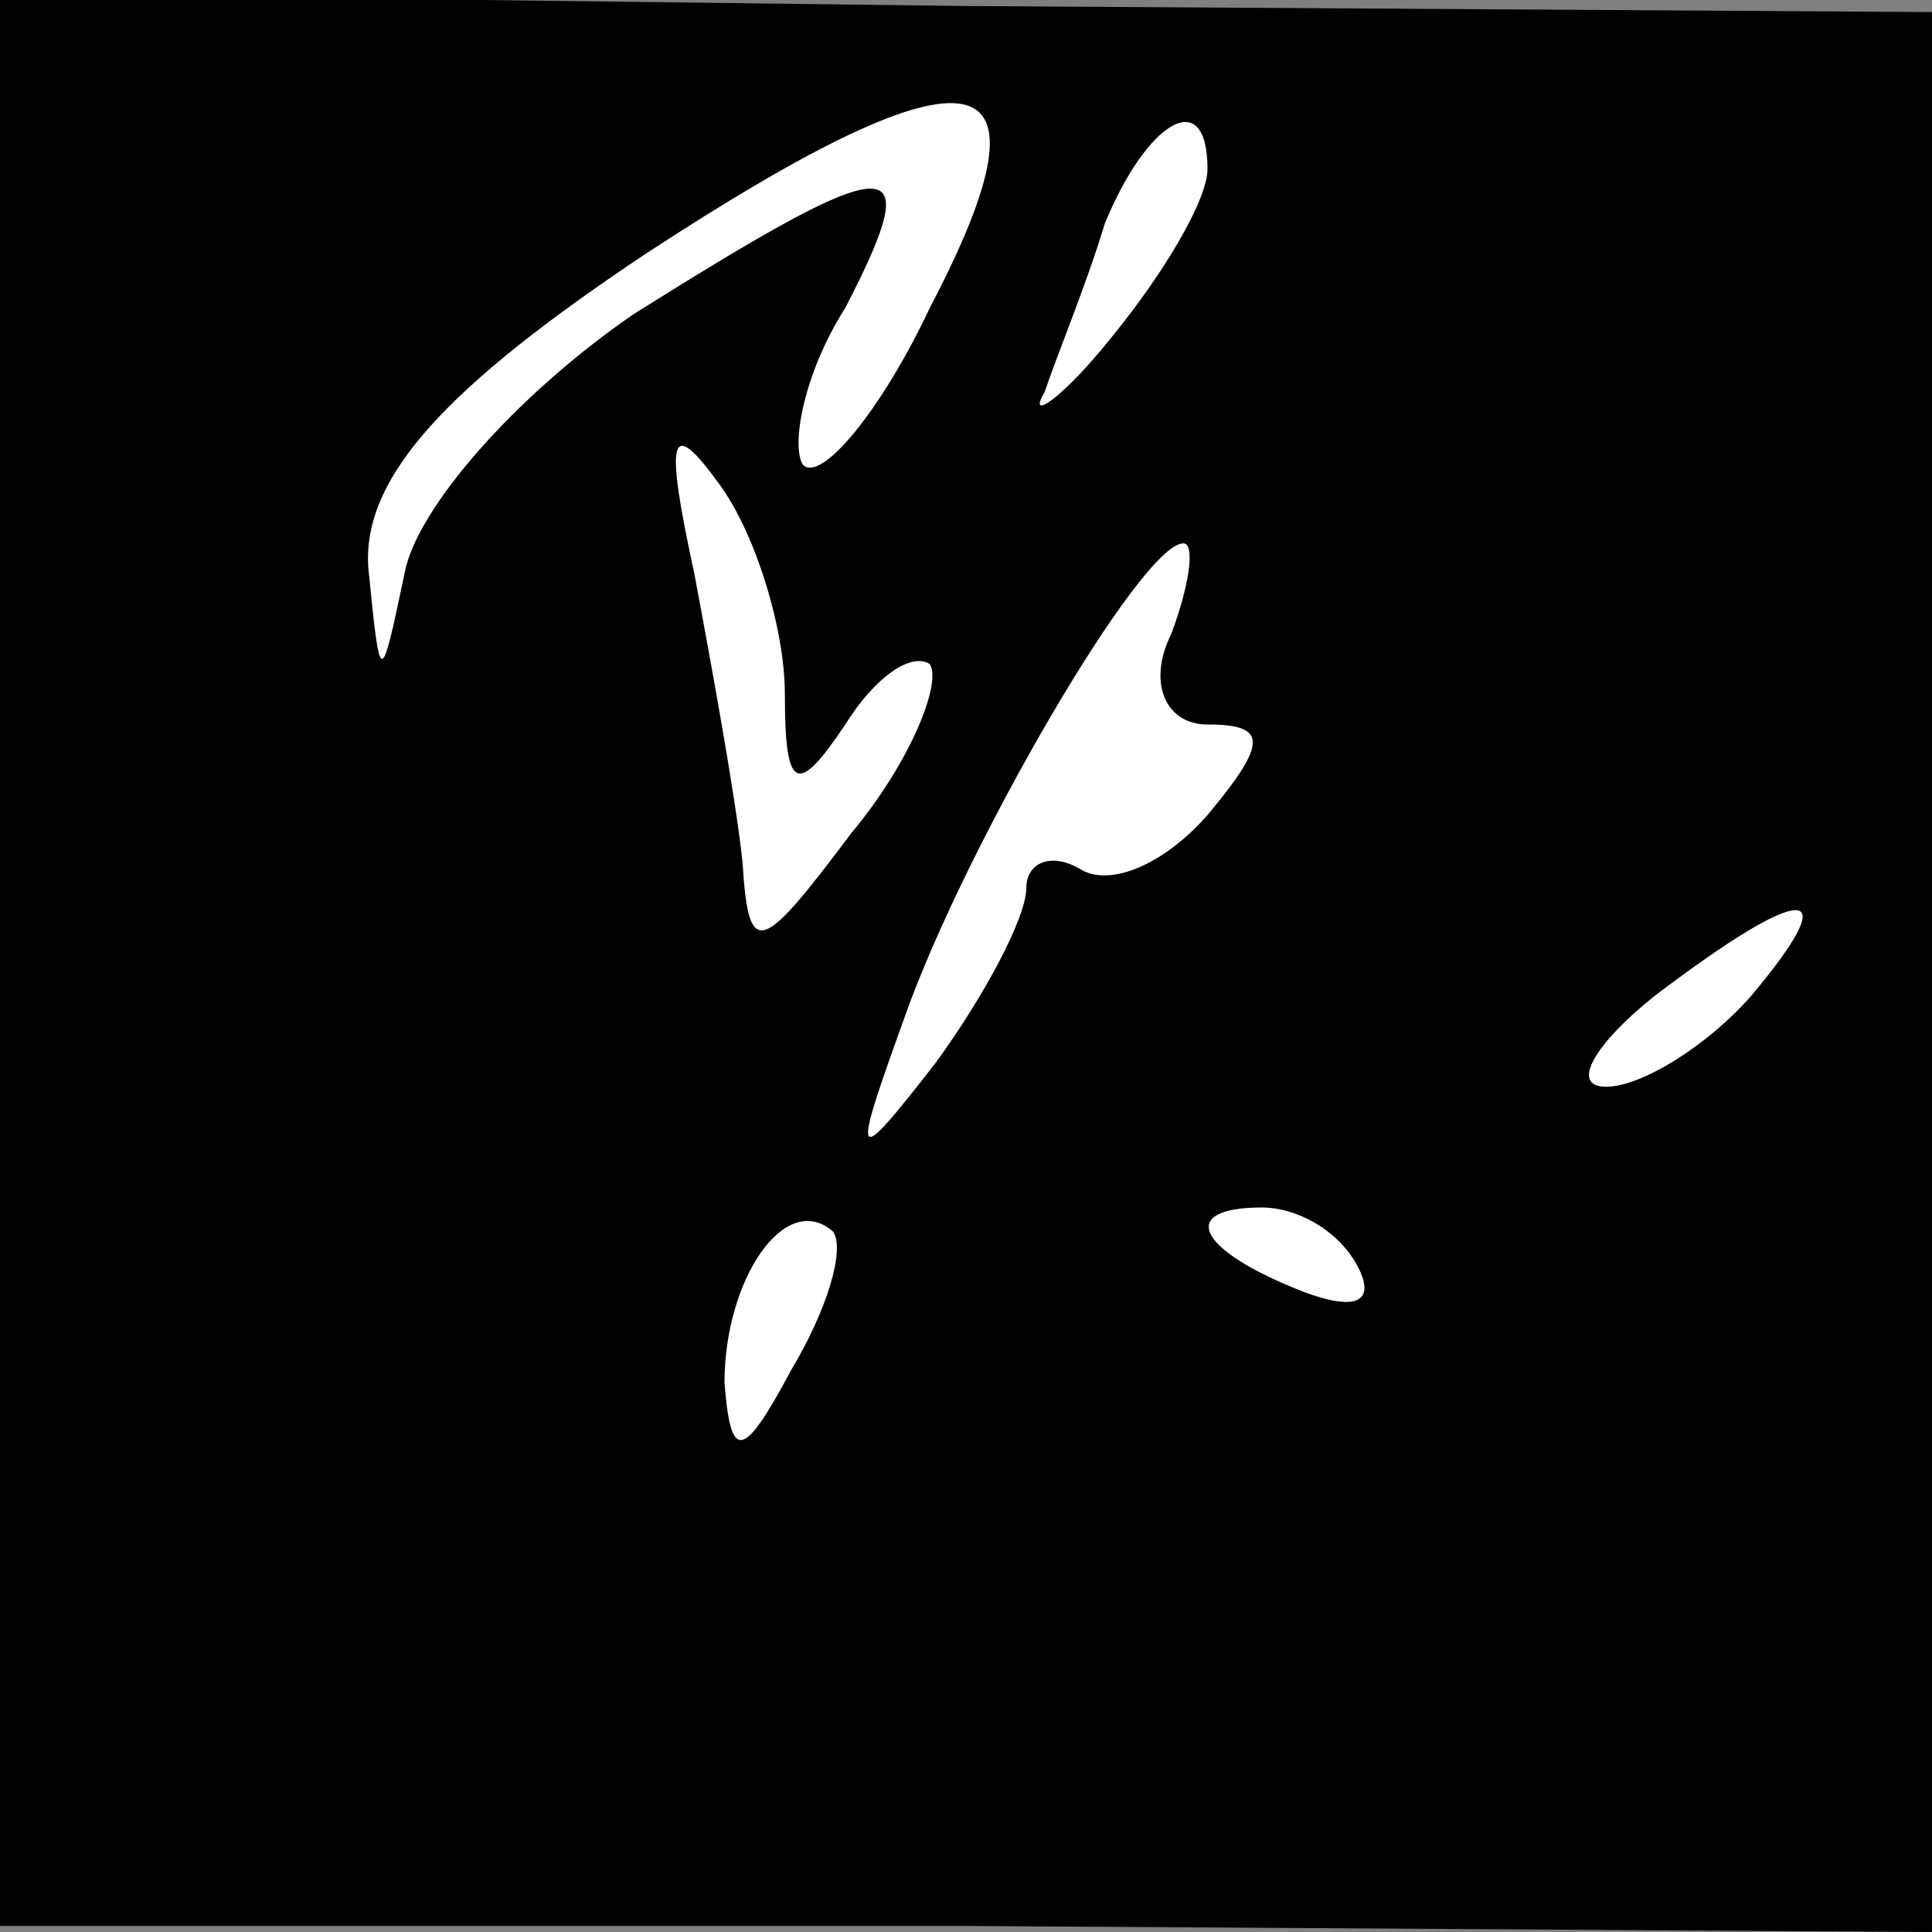 <?xml version="1.0" standalone="no"?>
<!DOCTYPE svg PUBLIC "-//W3C//DTD SVG 20010904//EN"
 "http://www.w3.org/TR/2001/REC-SVG-20010904/DTD/svg10.dtd">
<svg version="1.0" xmlns="http://www.w3.org/2000/svg"
 width="32pt" height="32pt" viewBox="0 0 32 32"
 preserveAspectRatio="xMidYMid meet">
<rect x="0" y="0" width="32" height="32" fill="#808080" stroke="none"/>
<g transform="translate(0,32) scale(0.1,-0.1)"
fill="#000000" stroke="none">
<path fill="#000000" stroke="none" d="M0 161 l0 -160 160 0 160 -1 0 159 0
159 -160 1 -160 2 0 -160z"/>
<path fill="#ffffff" stroke="none" d="M154 269 c-8 -17 -18 -29 -21 -26 -2 3
0 15 7 26 14 27 8 26 -35 -1 -19 -13 -36 -32 -38 -43 -4 -19 -4 -19 -6 1 -1
15 13 30 46 52 55 36 69 33 47 -9z"/>
<path fill="#ffffff" stroke="none" d="M200 292 c0 -5 -7 -17 -16 -28 -8 -10
-14 -14 -11 -9 2 6 7 18 10 28 7 17 17 23 17 9z"/>
<path fill="#ffffff" stroke="none" d="M130 205 c0 -16 2 -17 10 -5 5 8 11 12
14 10 2 -3 -3 -16 -13 -28 -15 -20 -17 -21 -18 -5 -1 10 -5 32 -8 48 -5 23 -4
26 4 15 6 -8 11 -24 11 -35z"/>
<path fill="#ffffff" stroke="none" d="M194 215 c-4 -8 -1 -15 6 -15 10 0 10
-3 0 -15 -7 -8 -16 -12 -21 -9 -5 3 -9 1 -9 -3 0 -5 -7 -18 -15 -29 -14 -18
-14 -17 -5 8 10 28 39 78 46 78 2 0 1 -7 -2 -15z"/>
<path fill="#ffffff" stroke="none" d="M290 155 c-7 -8 -18 -15 -24 -15 -6 0
-2 7 8 15 25 19 32 19 16 0z"/>
<path fill="#ffffff" stroke="none" d="M131 93 c-8 -15 -10 -15 -11 -2 0 17
10 32 18 25 2 -3 -1 -13 -7 -23z"/>
<path fill="#ffffff" stroke="none" d="M225 110 c3 -6 -1 -7 -9 -4 -18 7 -21
14 -7 14 6 0 13 -4 16 -10z"/>
</g>
</svg>
